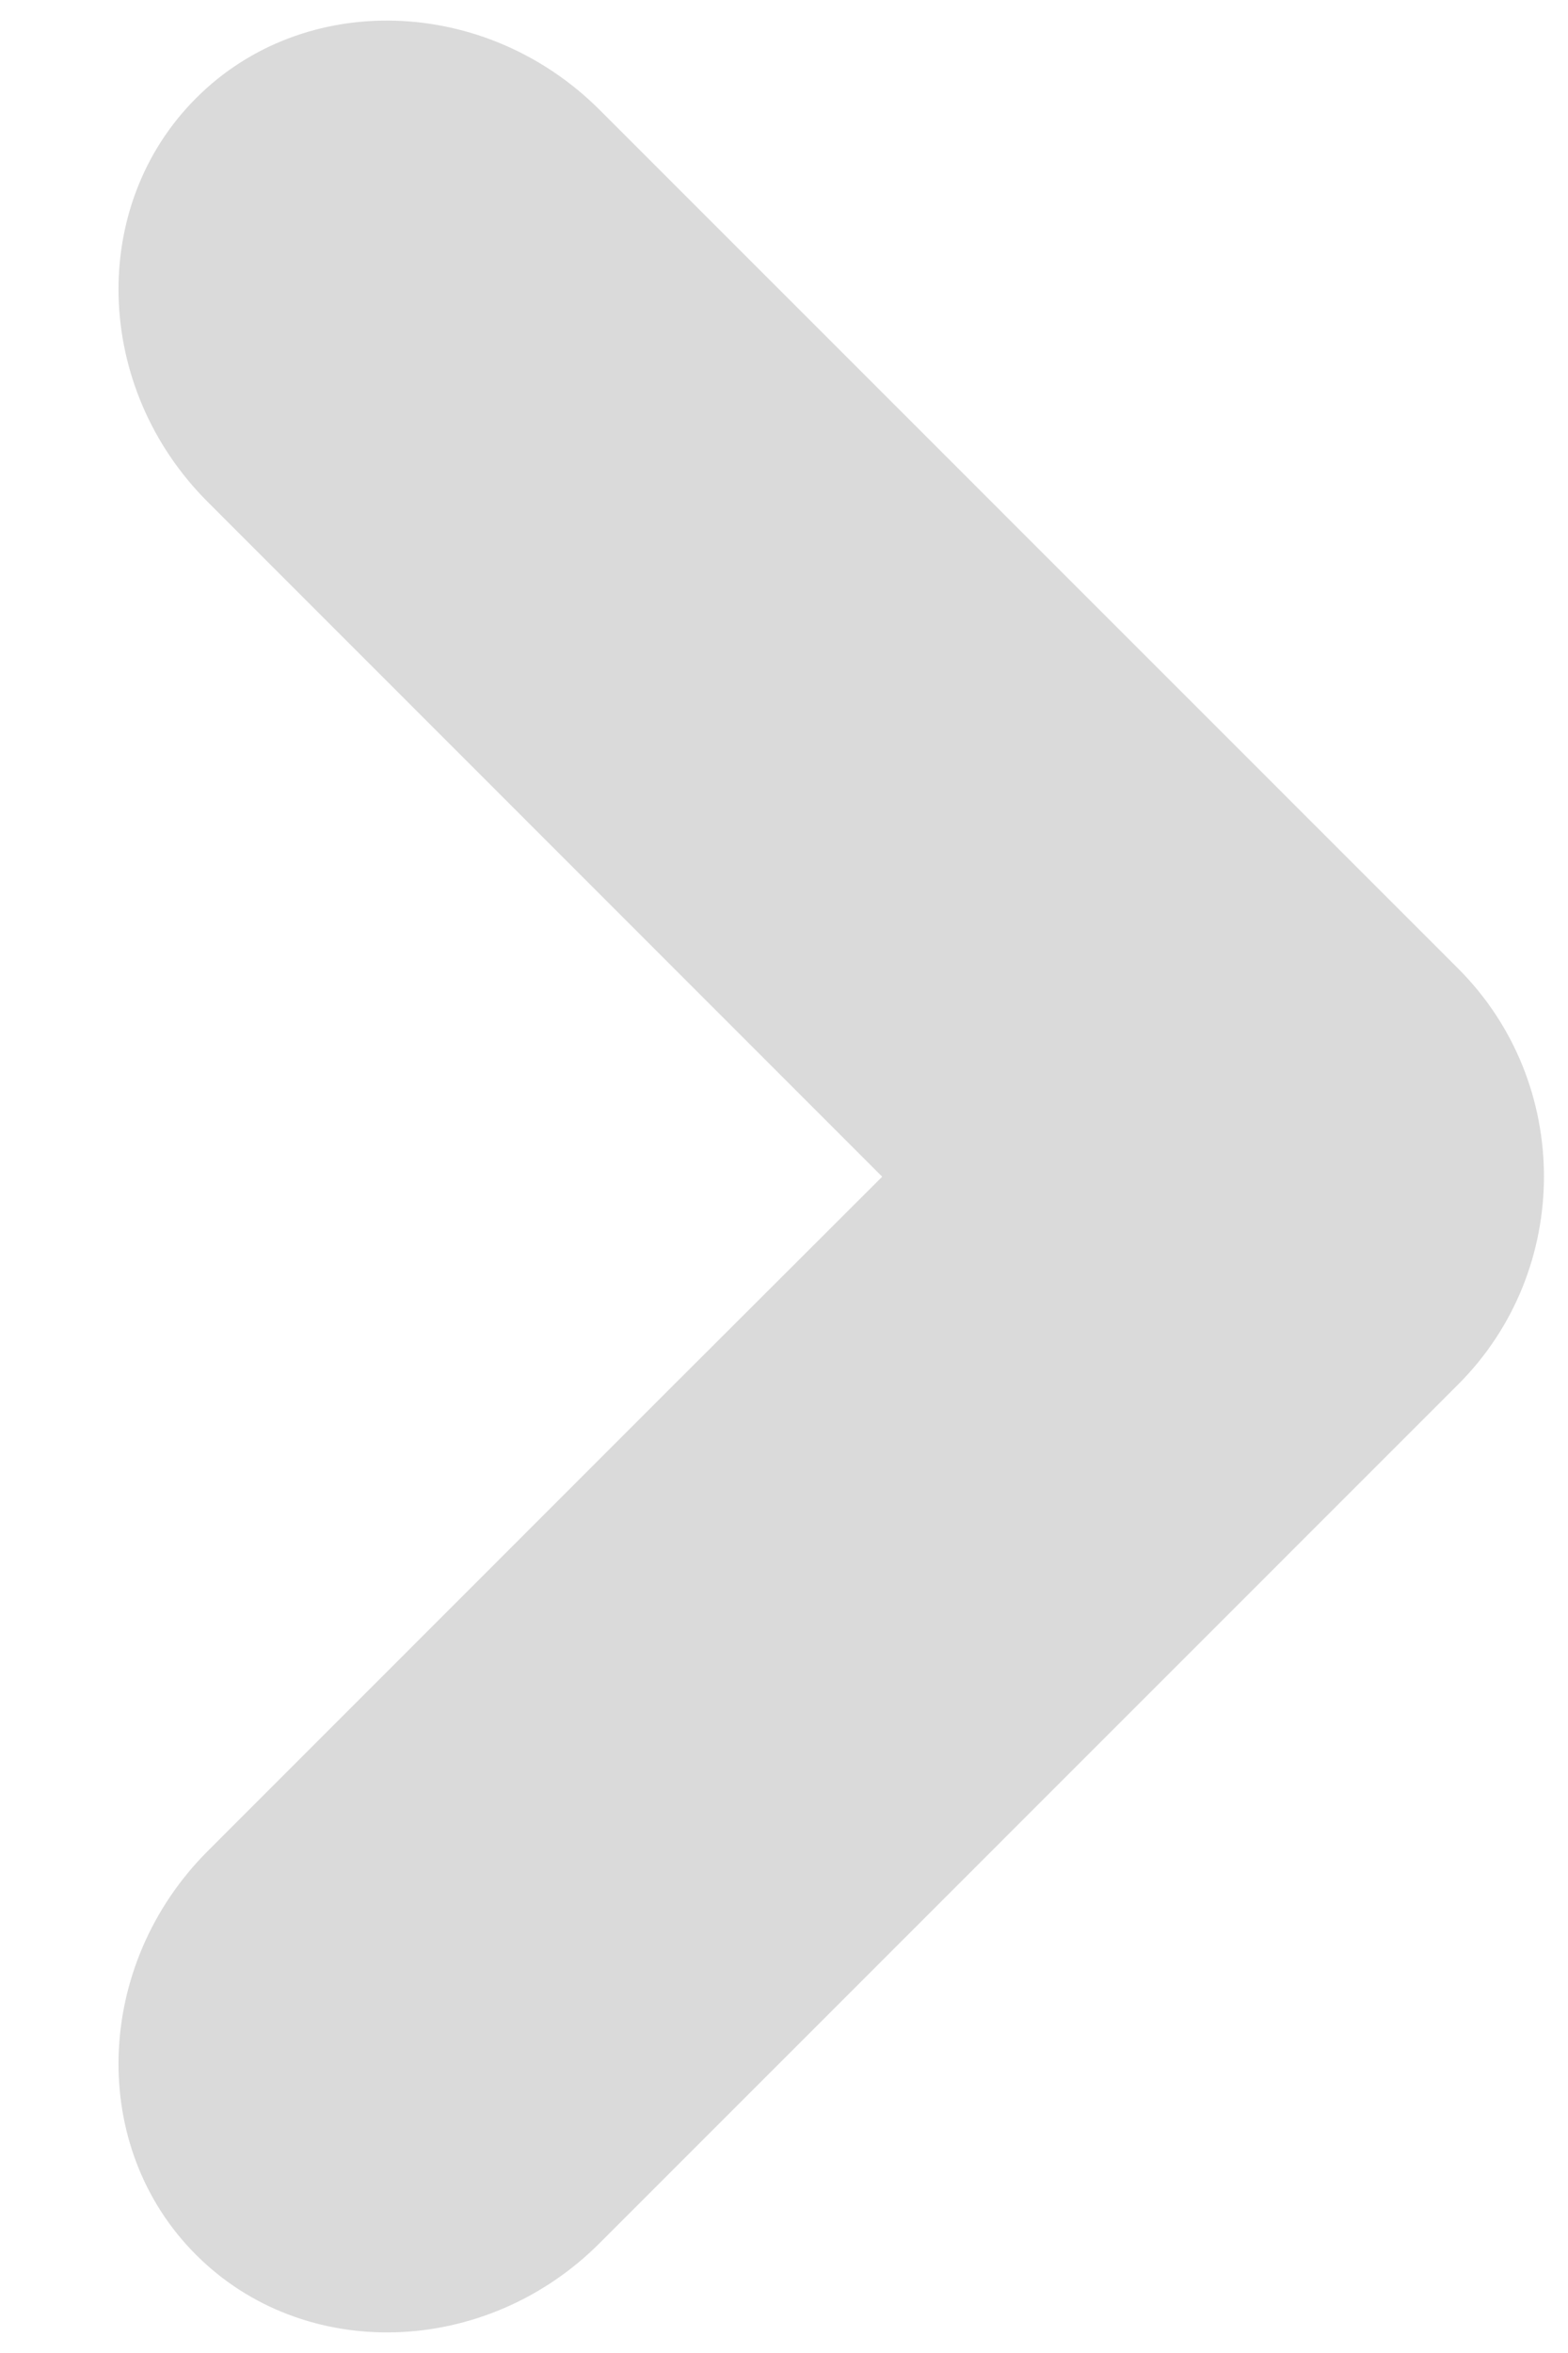 <?xml version="1.0" encoding="UTF-8"?>
<svg width="8px" height="12px" viewBox="0 0 8 12" version="1.1" xmlns="http://www.w3.org/2000/svg" xmlns:xlink="http://www.w3.org/1999/xlink">
    <!-- Generator: Sketch 52.4 (67378) - http://www.bohemiancoding.com/sketch -->
    <title>Fill 1</title>
    <desc>Created with Sketch.</desc>
    <g id="---&gt;&gt;-[NEW]-Pagination" stroke="none" stroke-width="1" fill="none" fill-rule="evenodd">
        <g id="Components/Pagination/More-Than-Max-Page" transform="translate(-264, -6)" fill="#DADADA">
            <g id="Group-Copy" transform="translate(256, 0)">
                <path d="M15.44,10.94 L11.06,6.561 C10.477,5.978 9.55,5.95 9.001,6.5 C8.45,7.05 8.477,7.978 9.06,8.56 L11.44,10.94 L12.501,12.001 L11.44,13.06 L9.06,15.44 C8.477,16.023 8.45,16.951 9.001,17.5 C9.55,18.049 10.477,18.023 11.06,17.439 L15.44,13.06 C16.023,12.477 16.023,11.523 15.44,10.94" id="Fill-1"></path>
            </g>
        </g>
    </g>
</svg>